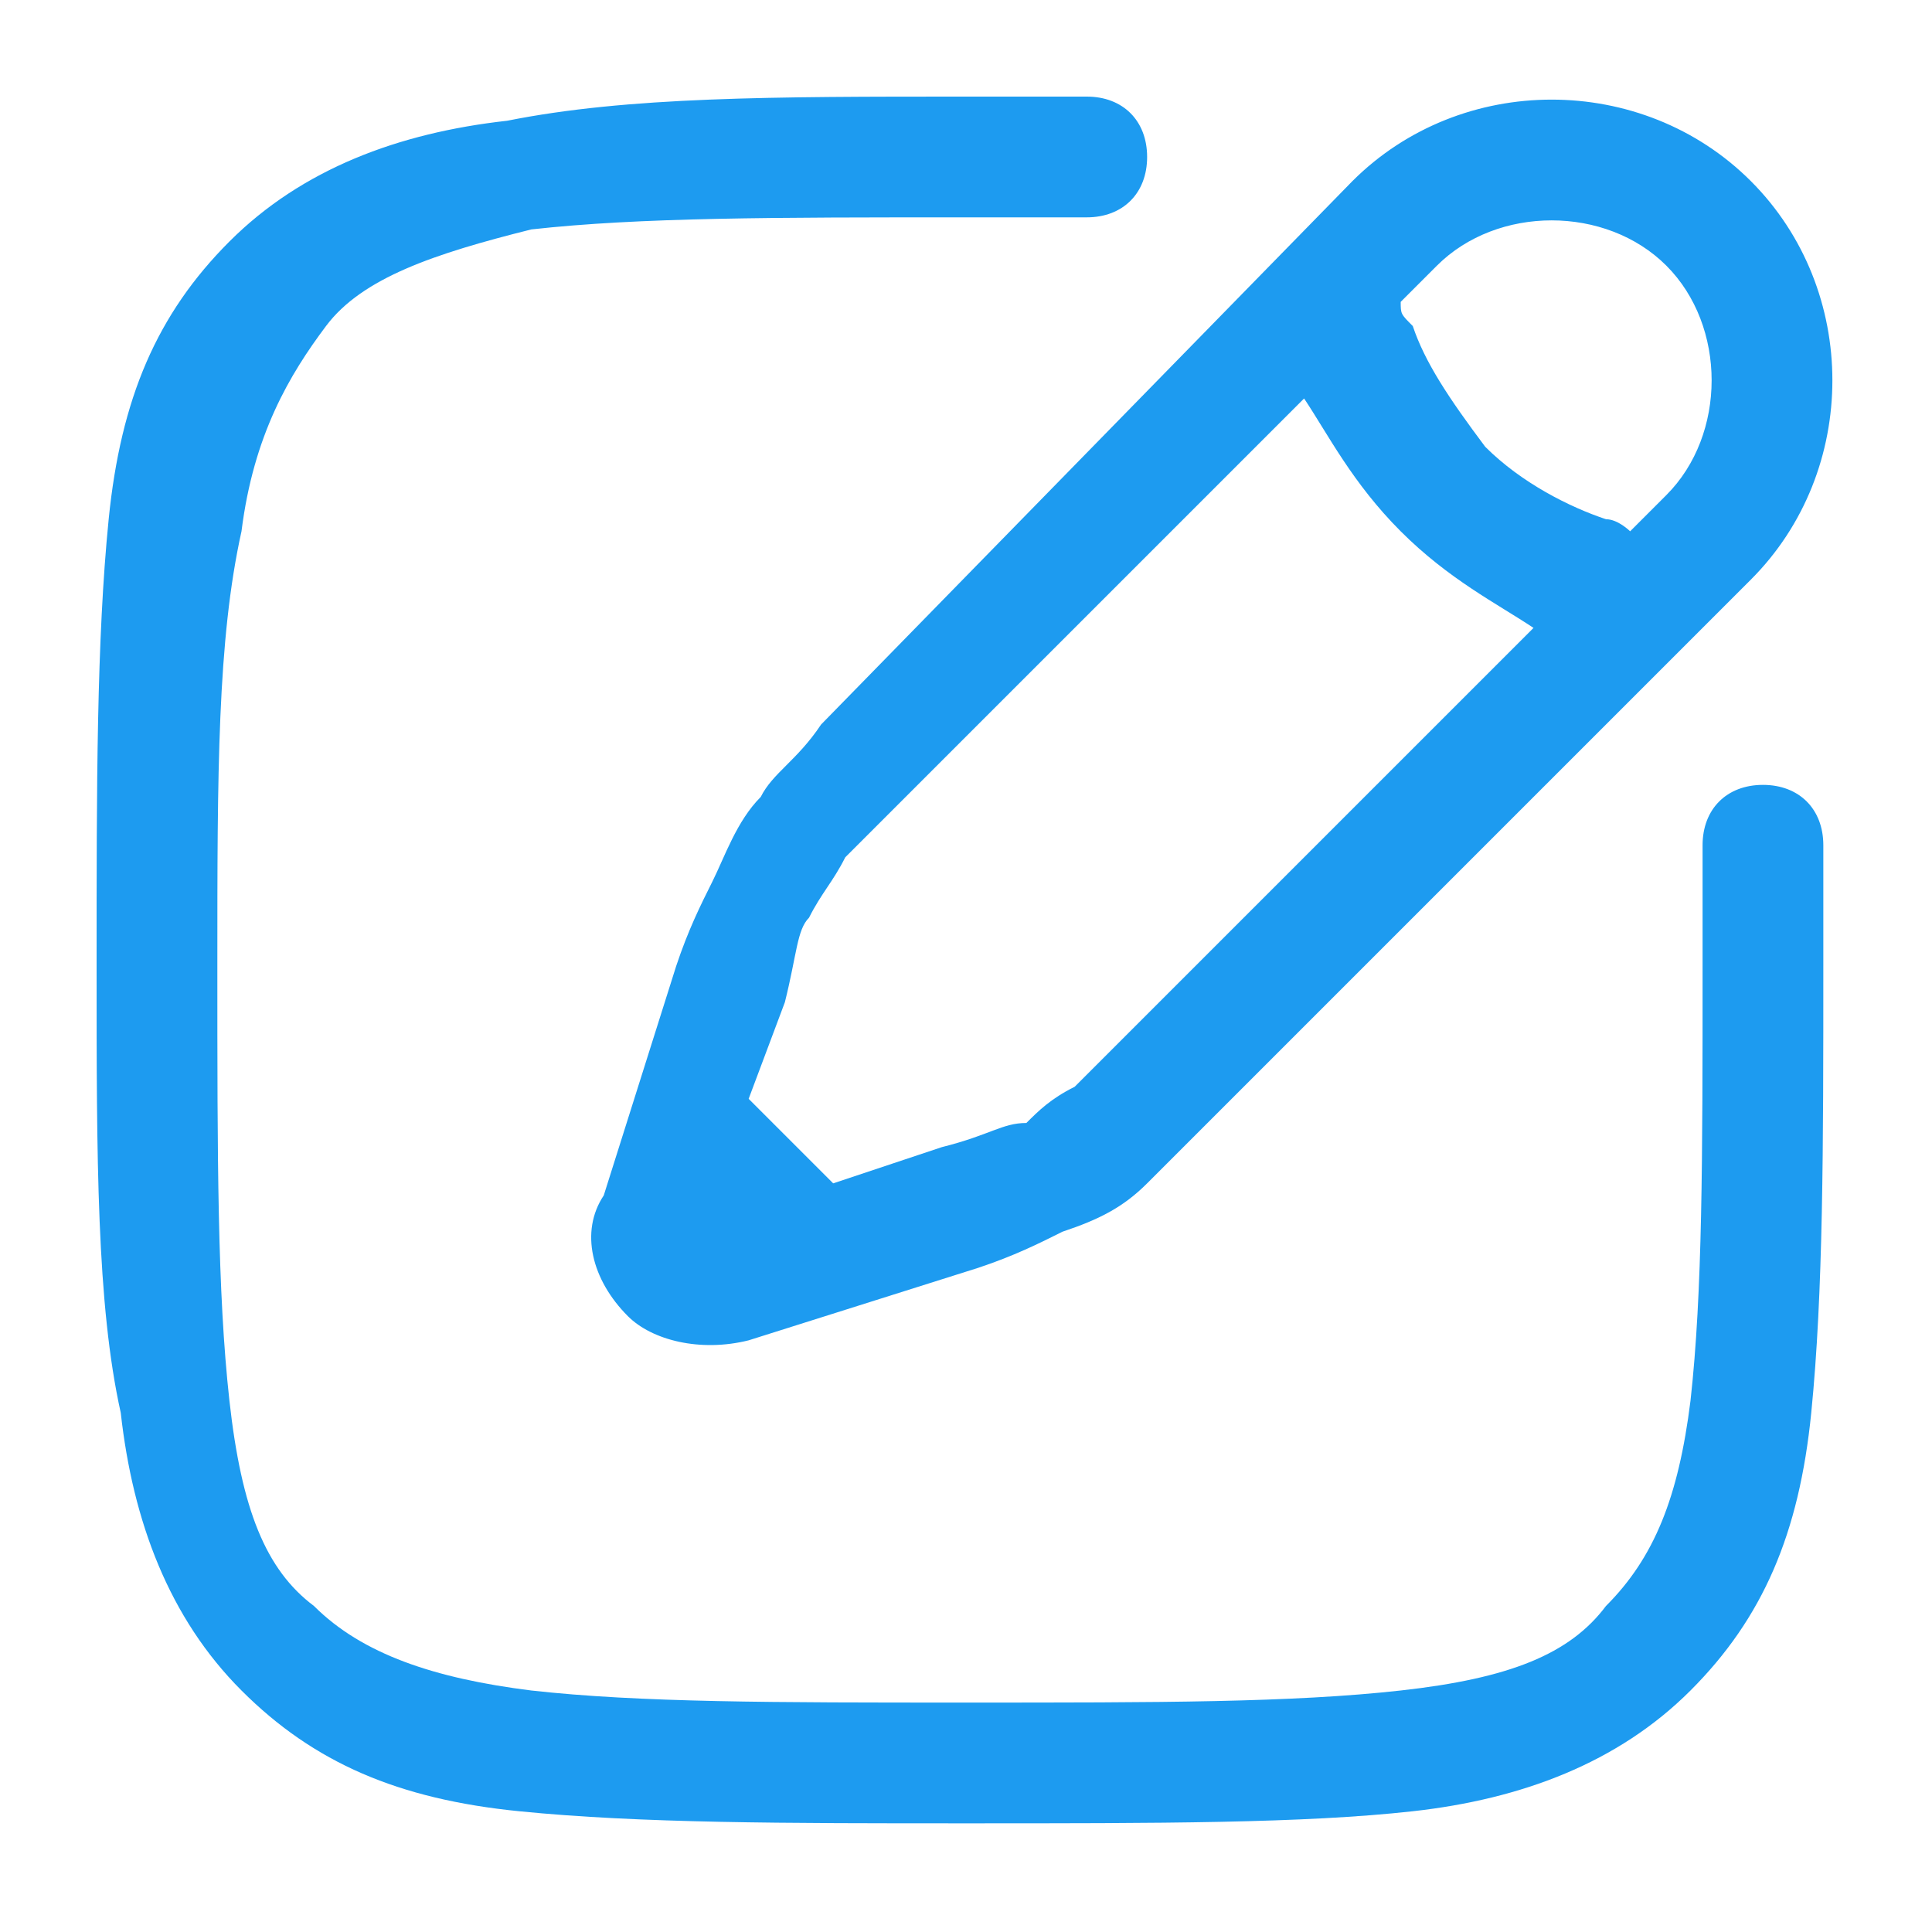 <?xml version="1.0" encoding="utf-8"?>
<!-- Generator: Adobe Illustrator 28.0.0, SVG Export Plug-In . SVG Version: 6.00 Build 0)  -->
<svg version="1.1" id="Layer_1" xmlns="http://www.w3.org/2000/svg" xmlns:xlink="http://www.w3.org/1999/xlink" x="0px" y="0px"
	 viewBox="0 0 16 16" style="enable-background:new 0 0 16 16;" xml:space="preserve">
<style type="text/css">
	.st0{clip-path:url(#SVGID_00000051385301056684113970000005498528802563705735_);}
	.st1{fill-rule:evenodd;clip-rule:evenodd;fill:#1D9BF0;}
</style>
<g>
	<defs>
		<rect id="SVGID_1_" width="16" height="16"/>
	</defs>
	<clipPath id="SVGID_00000131329475642826403410000004980653816023469971_">
		<use xlink:href="#SVGID_1_"  style="overflow:visible;"/>
	</clipPath>
	<g style="clip-path:url(#SVGID_00000131329475642826403410000004980653816023469971_);">
		<path class="st1" d="M8,0.8h1c0.3,0,0.5,0.2,0.5,0.5c0,0.3-0.2,0.5-0.5,0.5H8c-1.6,0-2.7,0-3.6,0.1C3.6,2.1,3,2.3,2.7,2.7
			S2.1,3.6,2,4.4C1.8,5.3,1.8,6.4,1.8,8s0,2.7,0.1,3.6c0.1,0.9,0.3,1.4,0.7,1.7C3,13.7,3.6,13.9,4.4,14c0.9,0.1,2,0.1,3.6,0.1
			s2.7,0,3.6-0.1c0.9-0.1,1.4-0.3,1.7-0.7c0.4-0.4,0.6-0.9,0.7-1.7c0.1-0.9,0.1-2,0.1-3.6V7c0-0.3,0.2-0.5,0.5-0.5
			c0.3,0,0.5,0.2,0.5,0.5v1c0,1.5,0,2.7-0.1,3.7c-0.1,1-0.4,1.7-1,2.3c-0.6,0.6-1.4,0.9-2.3,1c-0.9,0.1-2.1,0.1-3.7,0.1H8
			c-1.5,0-2.7,0-3.7-0.1c-1-0.1-1.7-0.4-2.3-1c-0.6-0.6-0.9-1.4-1-2.3C0.8,10.8,0.8,9.6,0.8,8V8c0-1.5,0-2.7,0.1-3.7
			c0.1-1,0.4-1.7,1-2.3s1.4-0.9,2.3-1C5.2,0.8,6.4,0.8,8,0.8z M11.2,1.5c0.9-0.9,2.4-0.9,3.3,0c0.9,0.9,0.9,2.4,0,3.3l-4.4,4.4
			C9.8,9.5,9.6,9.7,9.5,9.8c-0.2,0.2-0.4,0.3-0.7,0.4c-0.2,0.1-0.4,0.2-0.7,0.3l-1.9,0.6c-0.4,0.1-0.8,0-1-0.2
			c-0.3-0.3-0.4-0.7-0.2-1l0.6-1.9c0.1-0.3,0.2-0.5,0.3-0.7c0.1-0.2,0.2-0.5,0.4-0.7c0.1-0.2,0.3-0.3,0.5-0.6L11.2,1.5z M13.8,2.2
			c-0.5-0.5-1.4-0.5-1.9,0l-0.3,0.3c0,0.1,0,0.1,0.1,0.2c0.1,0.3,0.3,0.6,0.6,1c0.3,0.3,0.7,0.5,1,0.6c0.1,0,0.2,0.1,0.2,0.1
			l0.3-0.3C14.3,3.6,14.3,2.7,13.8,2.2z M12.7,5.2C12.4,5,12,4.8,11.6,4.4C11.2,4,11,3.6,10.8,3.3L7.5,6.6C7.2,6.9,7.1,7,7,7.1
			C6.9,7.3,6.8,7.4,6.7,7.6C6.6,7.7,6.6,7.9,6.5,8.3L6.2,9.1l0.7,0.7l0.9-0.3c0.4-0.1,0.5-0.2,0.7-0.2C8.6,9.2,8.7,9.1,8.9,9
			C9,8.9,9.1,8.8,9.4,8.5L12.7,5.2z"/>
	</g>
</g>
</svg>
